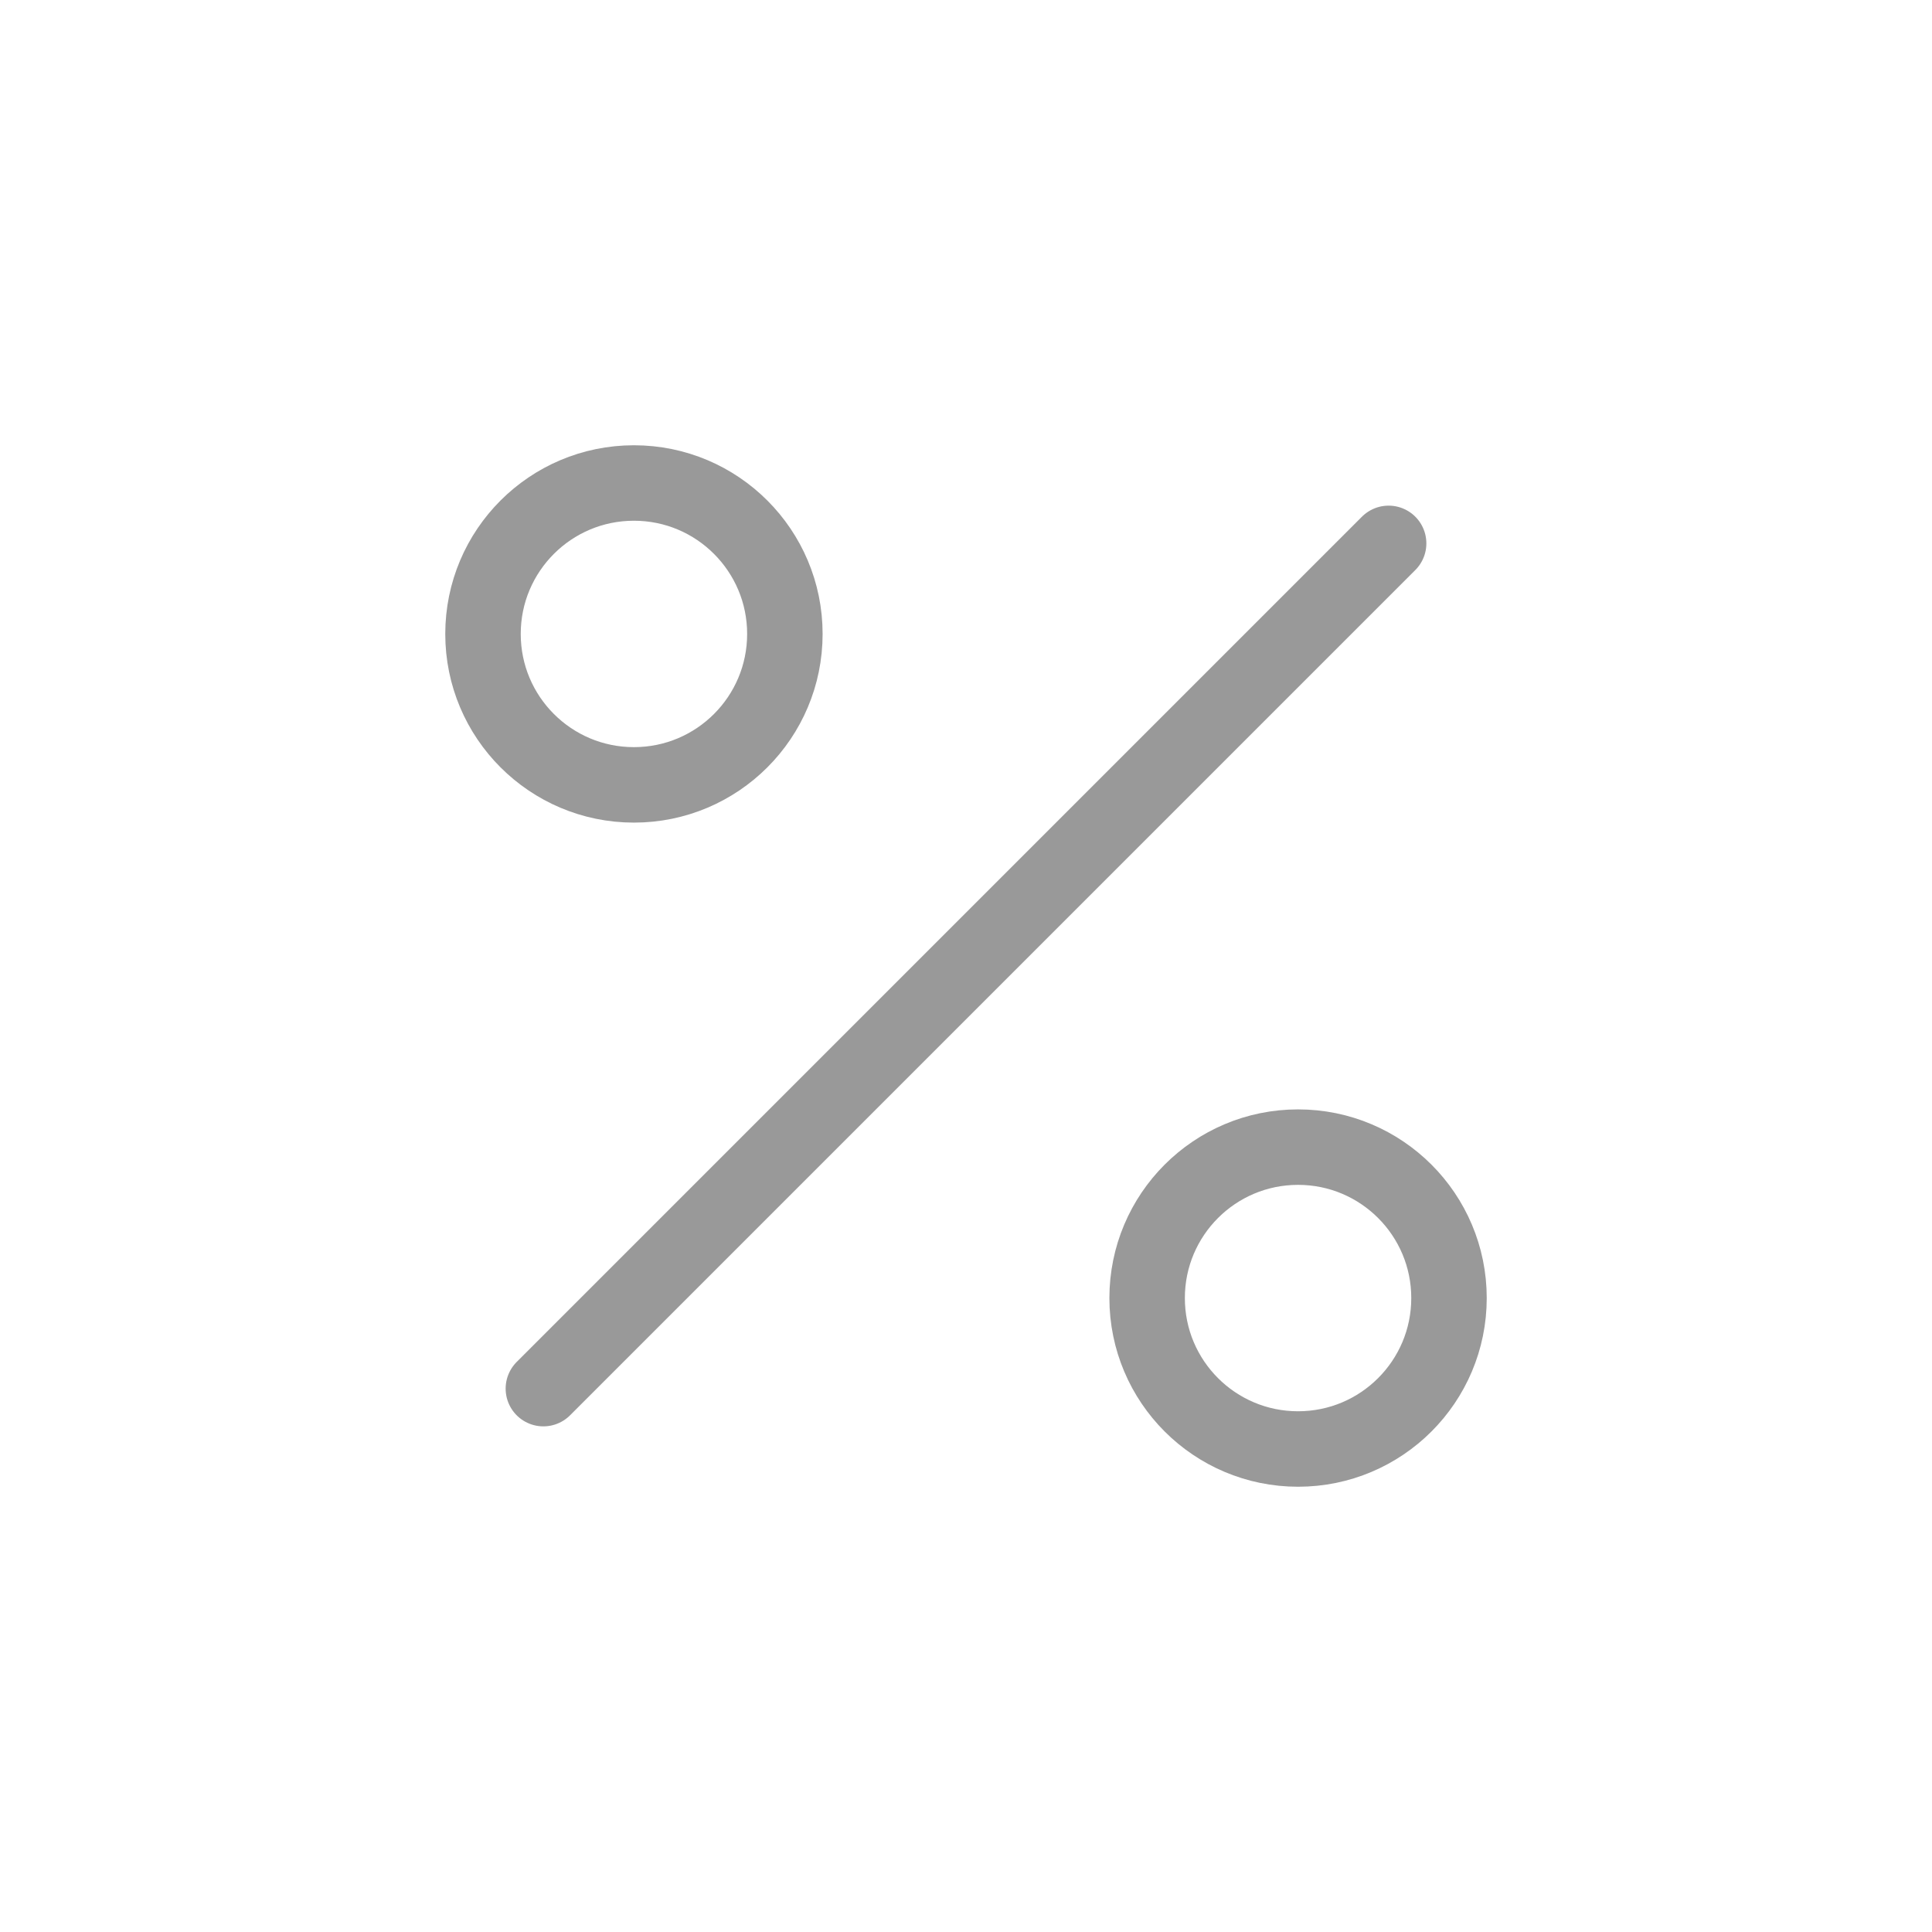 <svg width="32" height="32" viewBox="0 0 32 32" fill="none" xmlns="http://www.w3.org/2000/svg">
<path d="M23 9L9 23M13 10.5C13 11.881 11.881 13 10.5 13C9.119 13 8 11.881 8 10.5C8 9.119 9.119 8 10.5 8C11.881 8 13 9.119 13 10.5ZM24 21.5C24 22.881 22.881 24 21.5 24C20.119 24 19 22.881 19 21.5C19 20.119 20.119 19 21.5 19C22.881 19 24 20.119 24 21.5Z" stroke="#999999" stroke-width="1.25" stroke-linecap="round" stroke-linejoin="round"/>
</svg>
